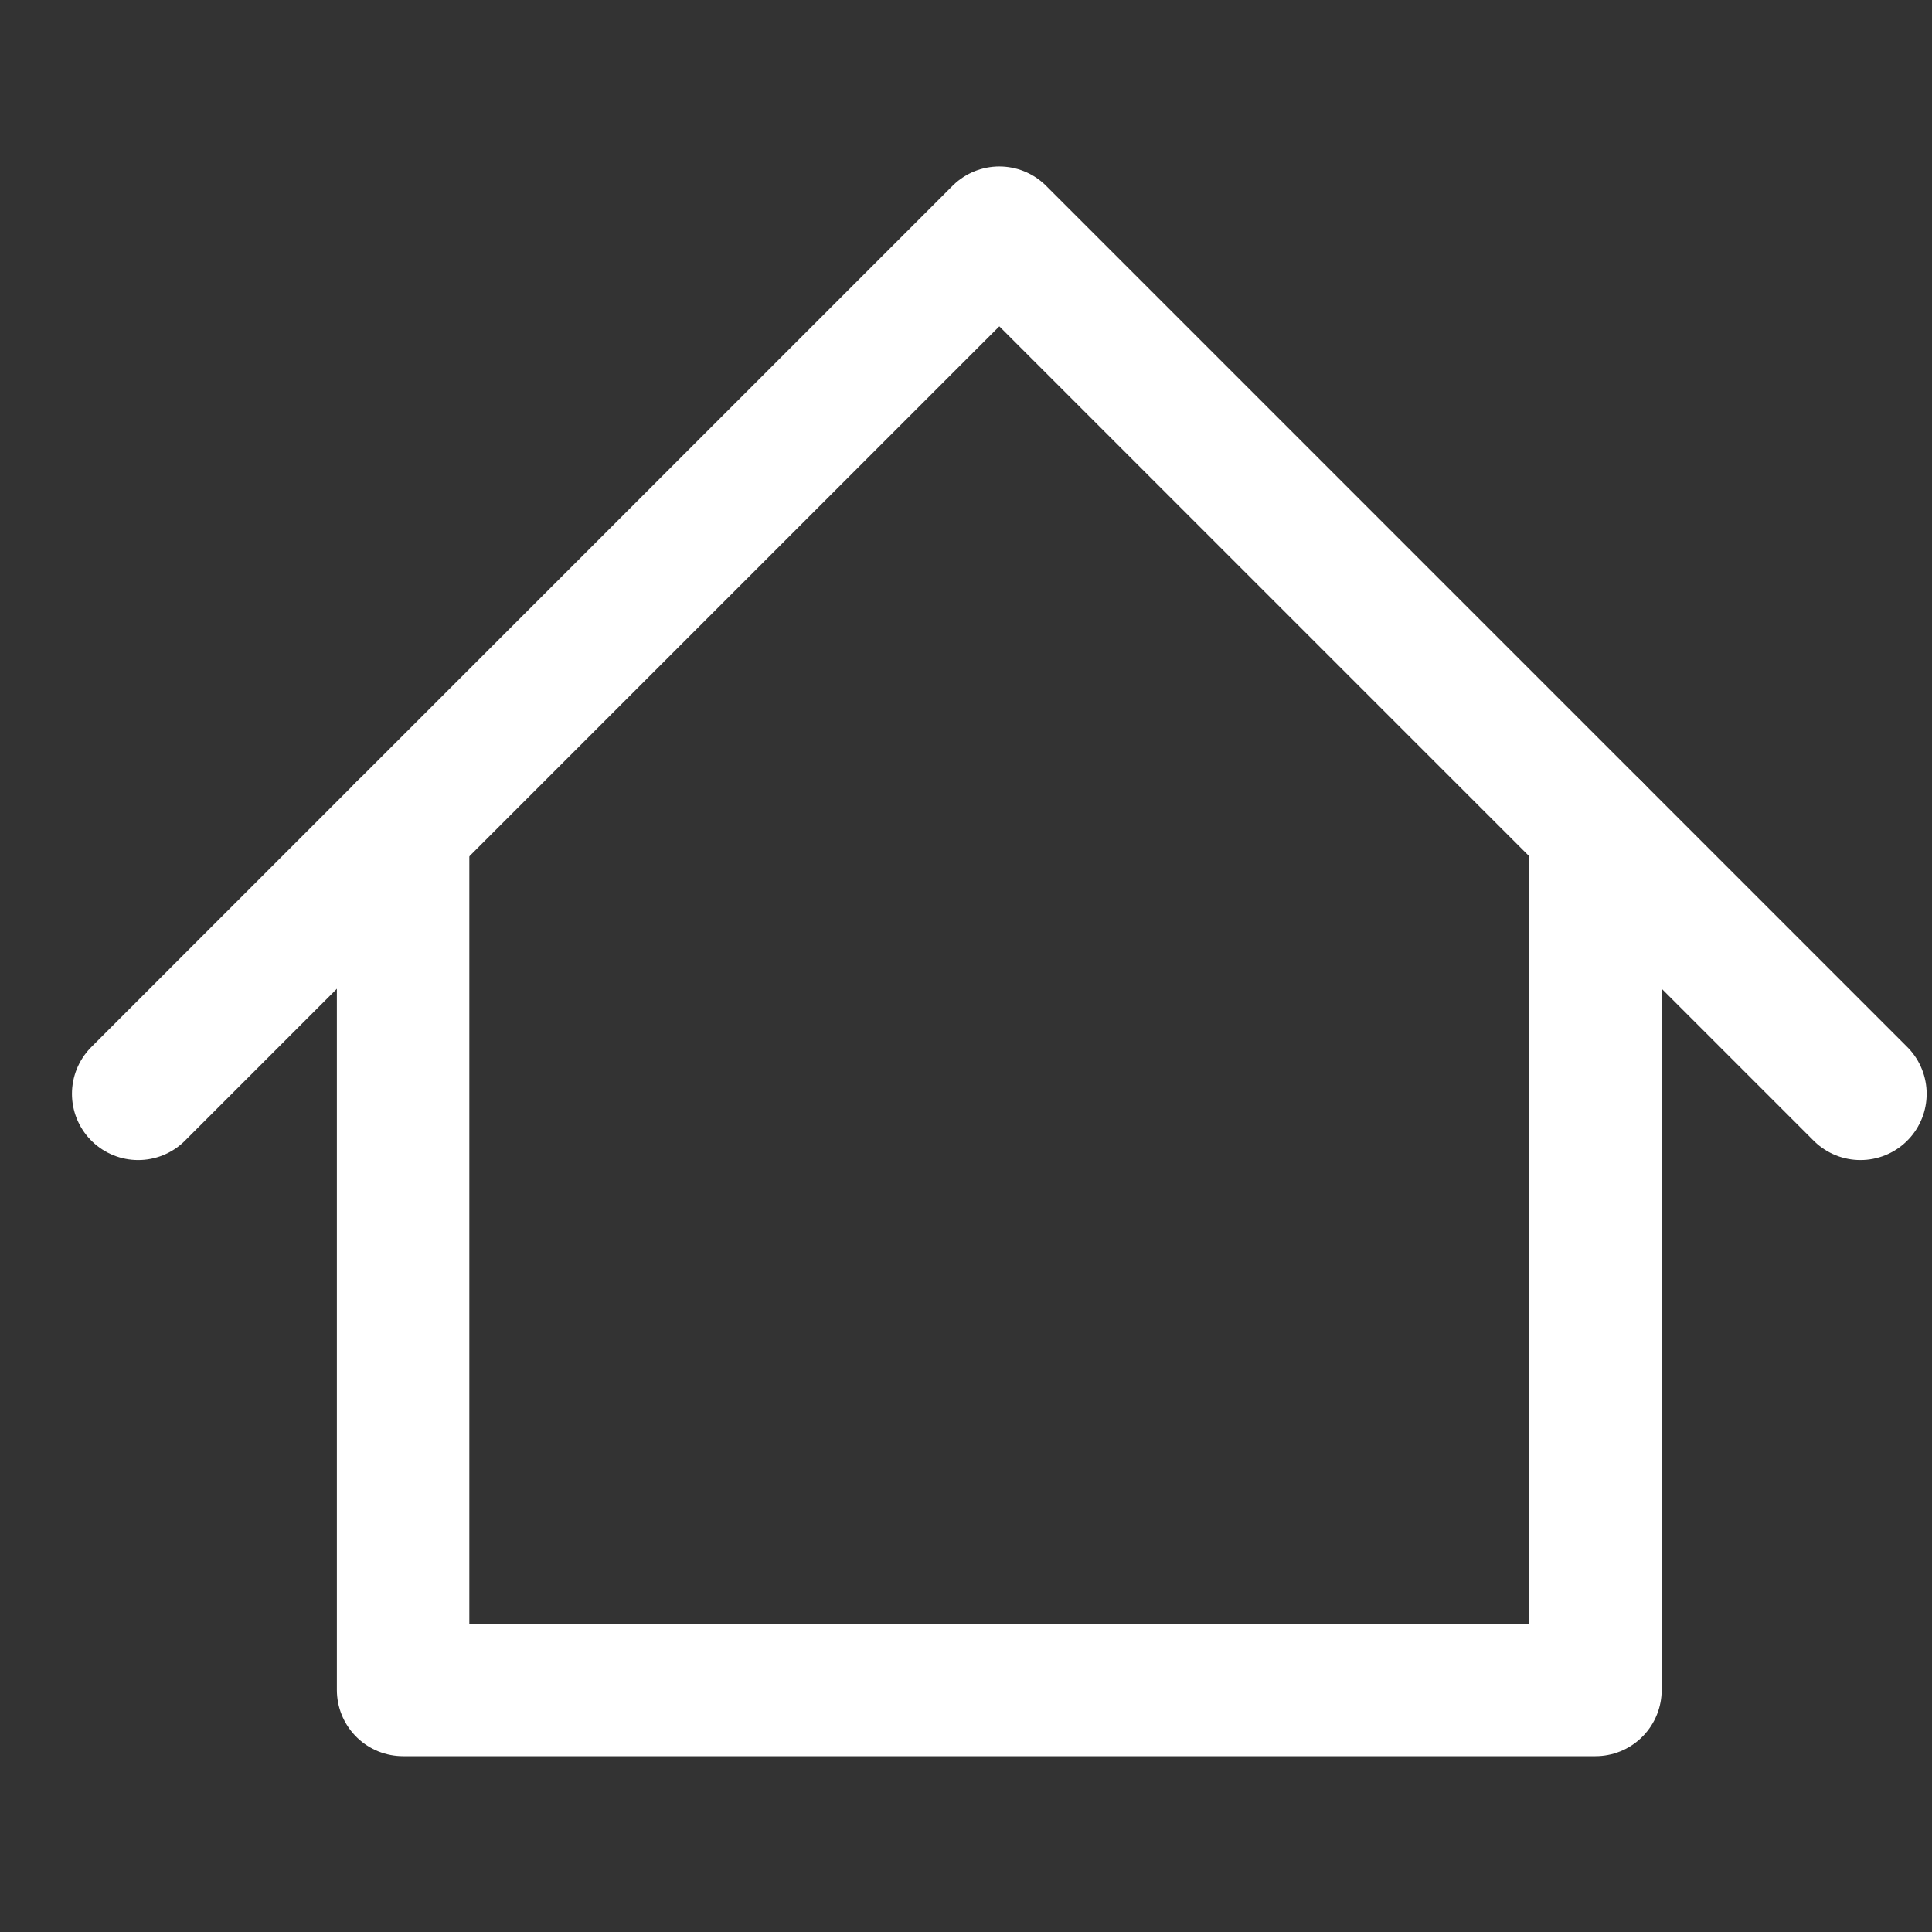 <svg width="25" height="25" viewBox="0 0 25 25" fill="none" xmlns="http://www.w3.org/2000/svg">
  <rect x="0" y="0" width="25" height="25" fill="#333333" stroke="none"/>
  <g clip-path="url(#clip0_84_2)">
    <path d="M1.788 14.154L12.931 3.011L24.074 14.154" stroke="white" stroke-width="1.714" stroke-linecap="round" stroke-linejoin="round"/>
    <path d="M5.216 10.725V21.868H20.645V10.725" stroke="white" stroke-width="1.714" stroke-linecap="round" stroke-linejoin="round"/>
  </g>
  <defs>
    <clipPath id="clip0_84_2">
      <rect width="24" height="24" fill="white" transform="translate(0.931 0.439)"/>
    </clipPath>
  </defs>
</svg>